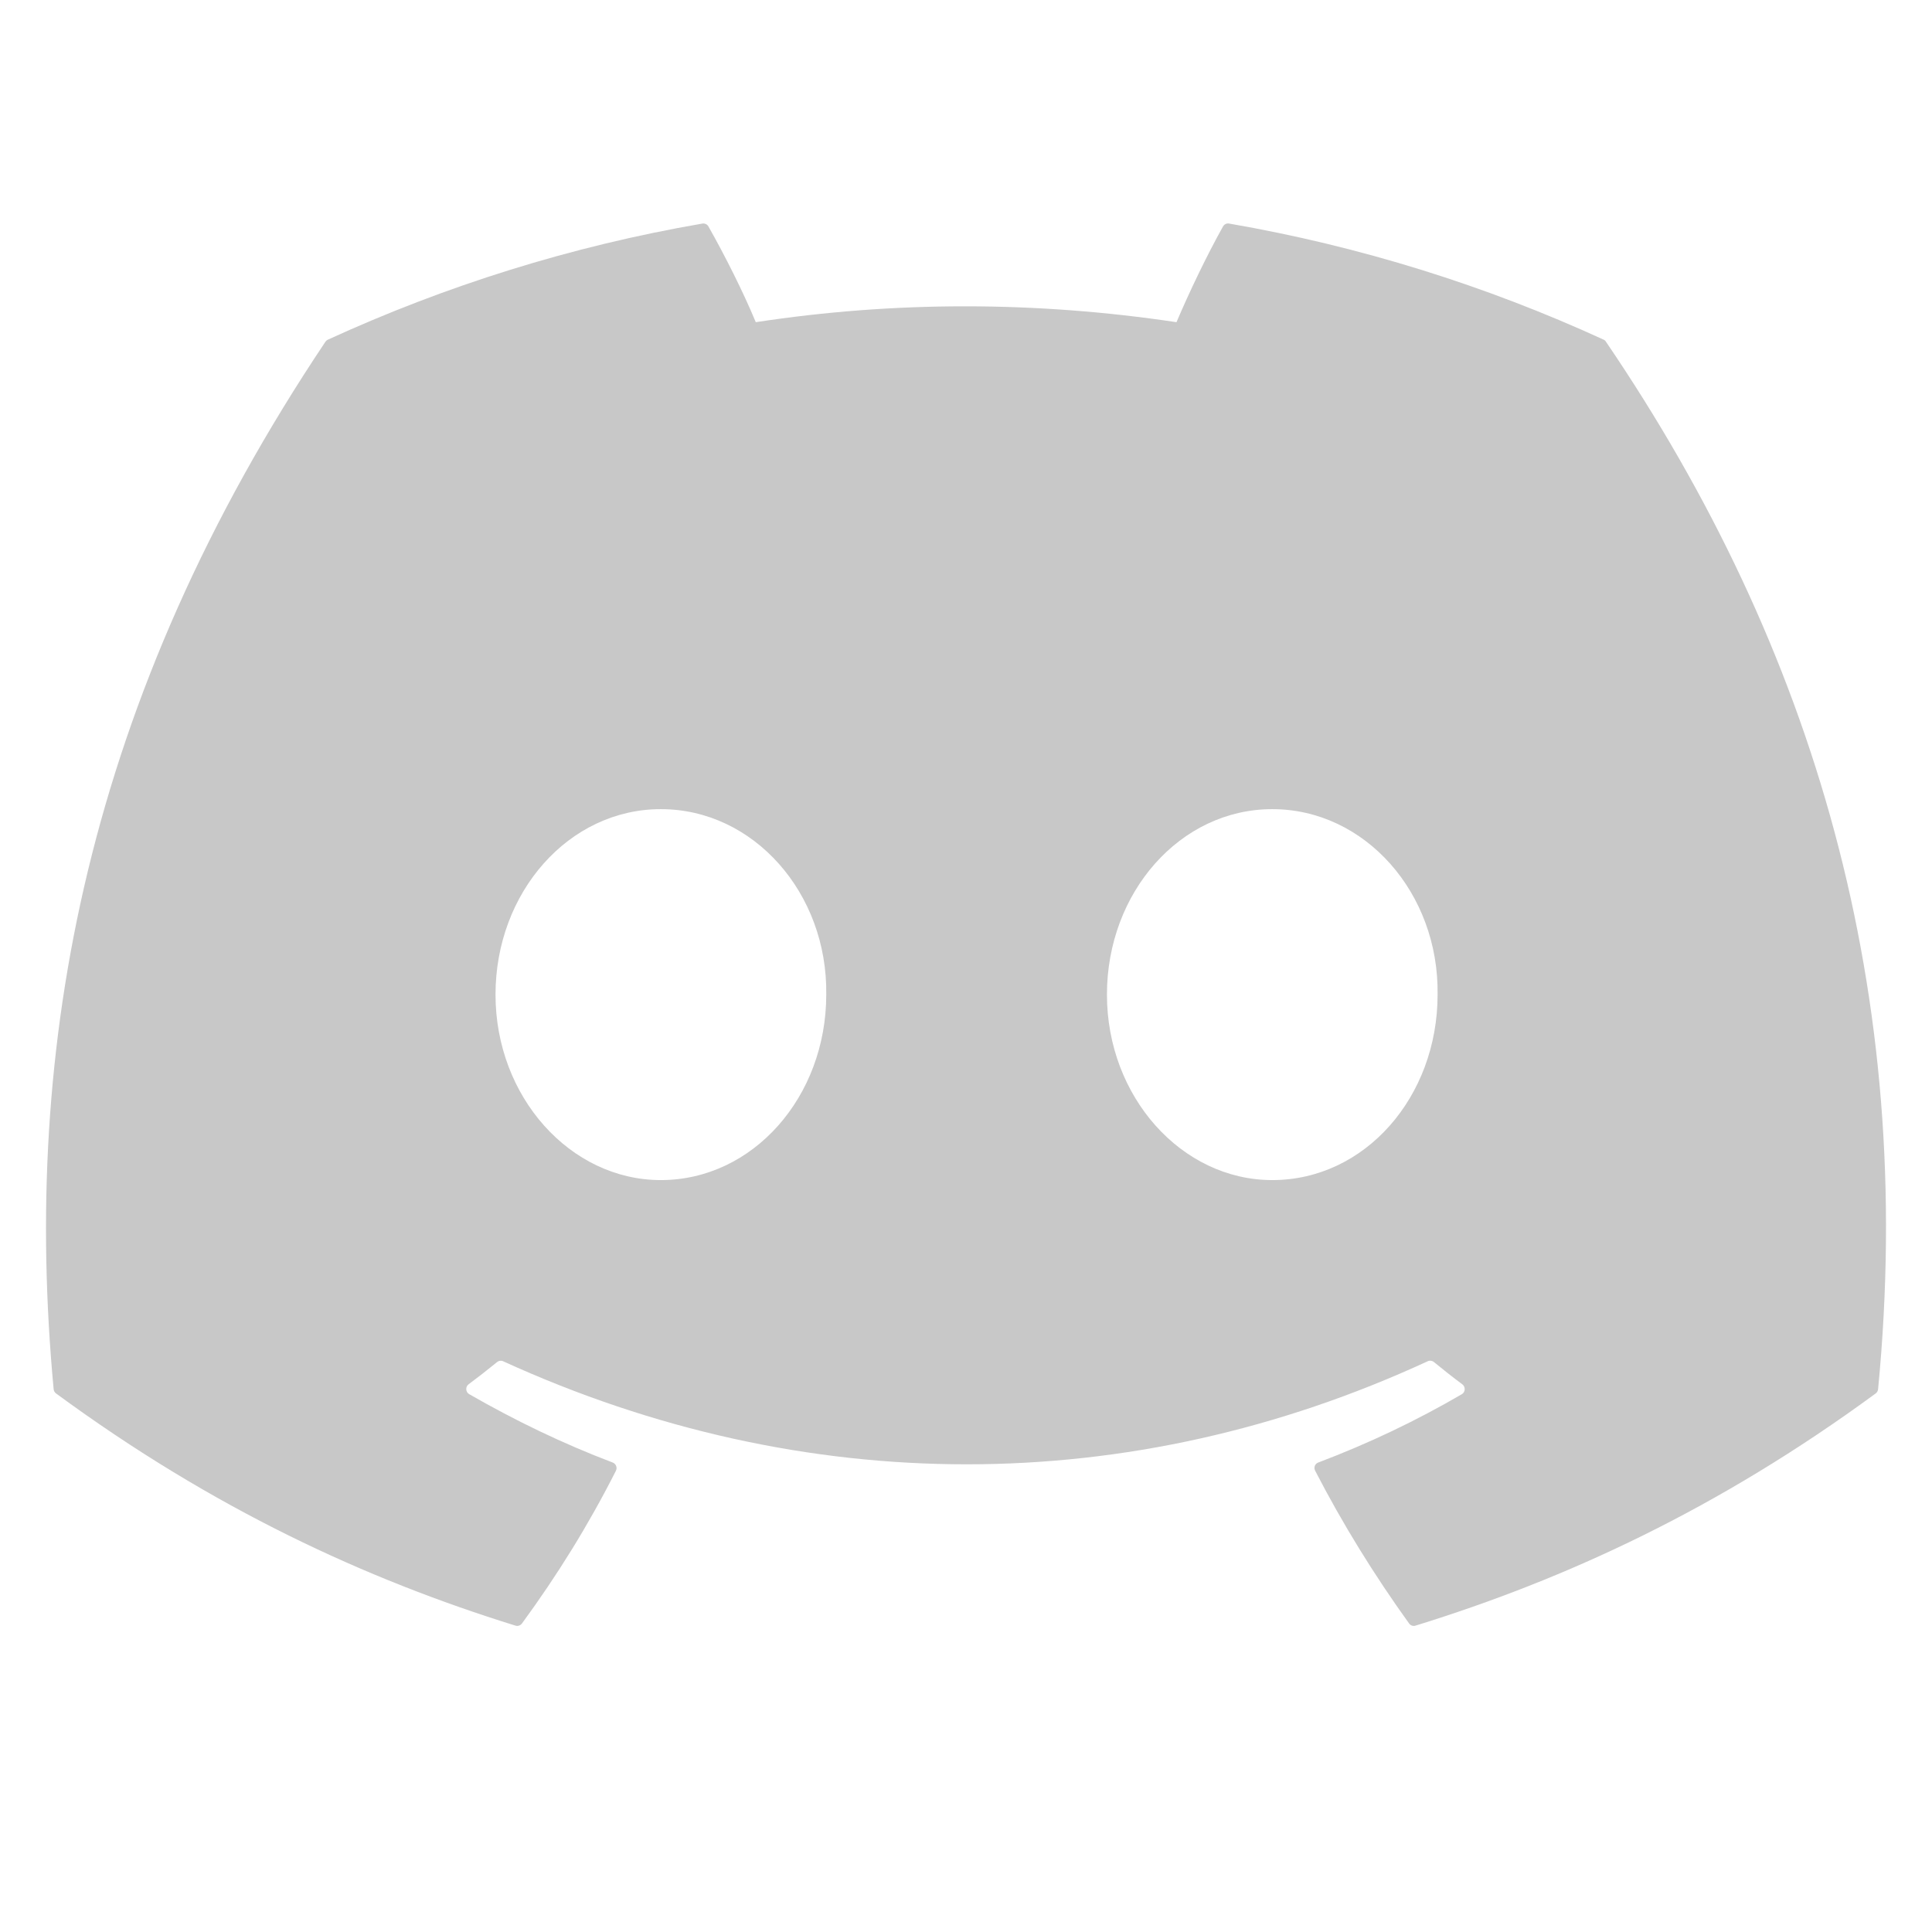 <svg width="21" height="21" viewBox="0 0 21 21" fill="none" xmlns="http://www.w3.org/2000/svg">
<g id="Social Icons" clip-path="url(#clip0_4795_6743)">
<path id="Vector" d="M17.431 3.692C16.156 3.107 14.789 2.677 13.36 2.43C13.334 2.425 13.308 2.437 13.294 2.461C13.119 2.773 12.924 3.181 12.788 3.502C11.25 3.272 9.721 3.272 8.215 3.502C8.079 3.174 7.877 2.773 7.7 2.461C7.687 2.438 7.661 2.426 7.635 2.43C6.207 2.676 4.84 3.107 3.564 3.692C3.553 3.697 3.544 3.705 3.537 3.715C0.944 7.589 0.234 11.367 0.583 15.099C0.584 15.117 0.594 15.135 0.609 15.146C2.319 16.402 3.976 17.165 5.603 17.67C5.629 17.678 5.656 17.669 5.673 17.647C6.058 17.122 6.401 16.568 6.695 15.986C6.712 15.951 6.695 15.911 6.66 15.897C6.116 15.691 5.598 15.44 5.1 15.154C5.06 15.131 5.057 15.074 5.093 15.047C5.198 14.969 5.303 14.887 5.403 14.805C5.421 14.79 5.447 14.786 5.468 14.796C8.741 16.29 12.285 16.29 15.519 14.796C15.54 14.786 15.566 14.789 15.585 14.804C15.685 14.886 15.79 14.969 15.895 15.047C15.931 15.074 15.929 15.131 15.89 15.154C15.391 15.445 14.873 15.691 14.329 15.897C14.293 15.91 14.277 15.951 14.295 15.986C14.595 16.567 14.938 17.121 15.316 17.646C15.332 17.669 15.36 17.678 15.386 17.67C17.02 17.165 18.677 16.402 20.388 15.146C20.403 15.135 20.412 15.118 20.414 15.1C20.831 10.786 19.715 7.038 17.457 3.716C17.451 3.705 17.442 3.697 17.431 3.692ZM7.183 12.827C6.198 12.827 5.386 11.922 5.386 10.811C5.386 9.7 6.182 8.795 7.183 8.795C8.192 8.795 8.997 9.708 8.981 10.811C8.981 11.922 8.185 12.827 7.183 12.827ZM13.829 12.827C12.844 12.827 12.032 11.922 12.032 10.811C12.032 9.7 12.828 8.795 13.829 8.795C14.838 8.795 15.642 9.708 15.626 10.811C15.626 11.922 14.838 12.827 13.829 12.827Z" fill="#C8C8C8"/>
</g>
<defs>
<clipPath id="clip0_4795_6743">
<rect width="20" height="20" fill="white" transform="translate(0.5 0.229)"/>
</clipPath>
</defs>
</svg>
